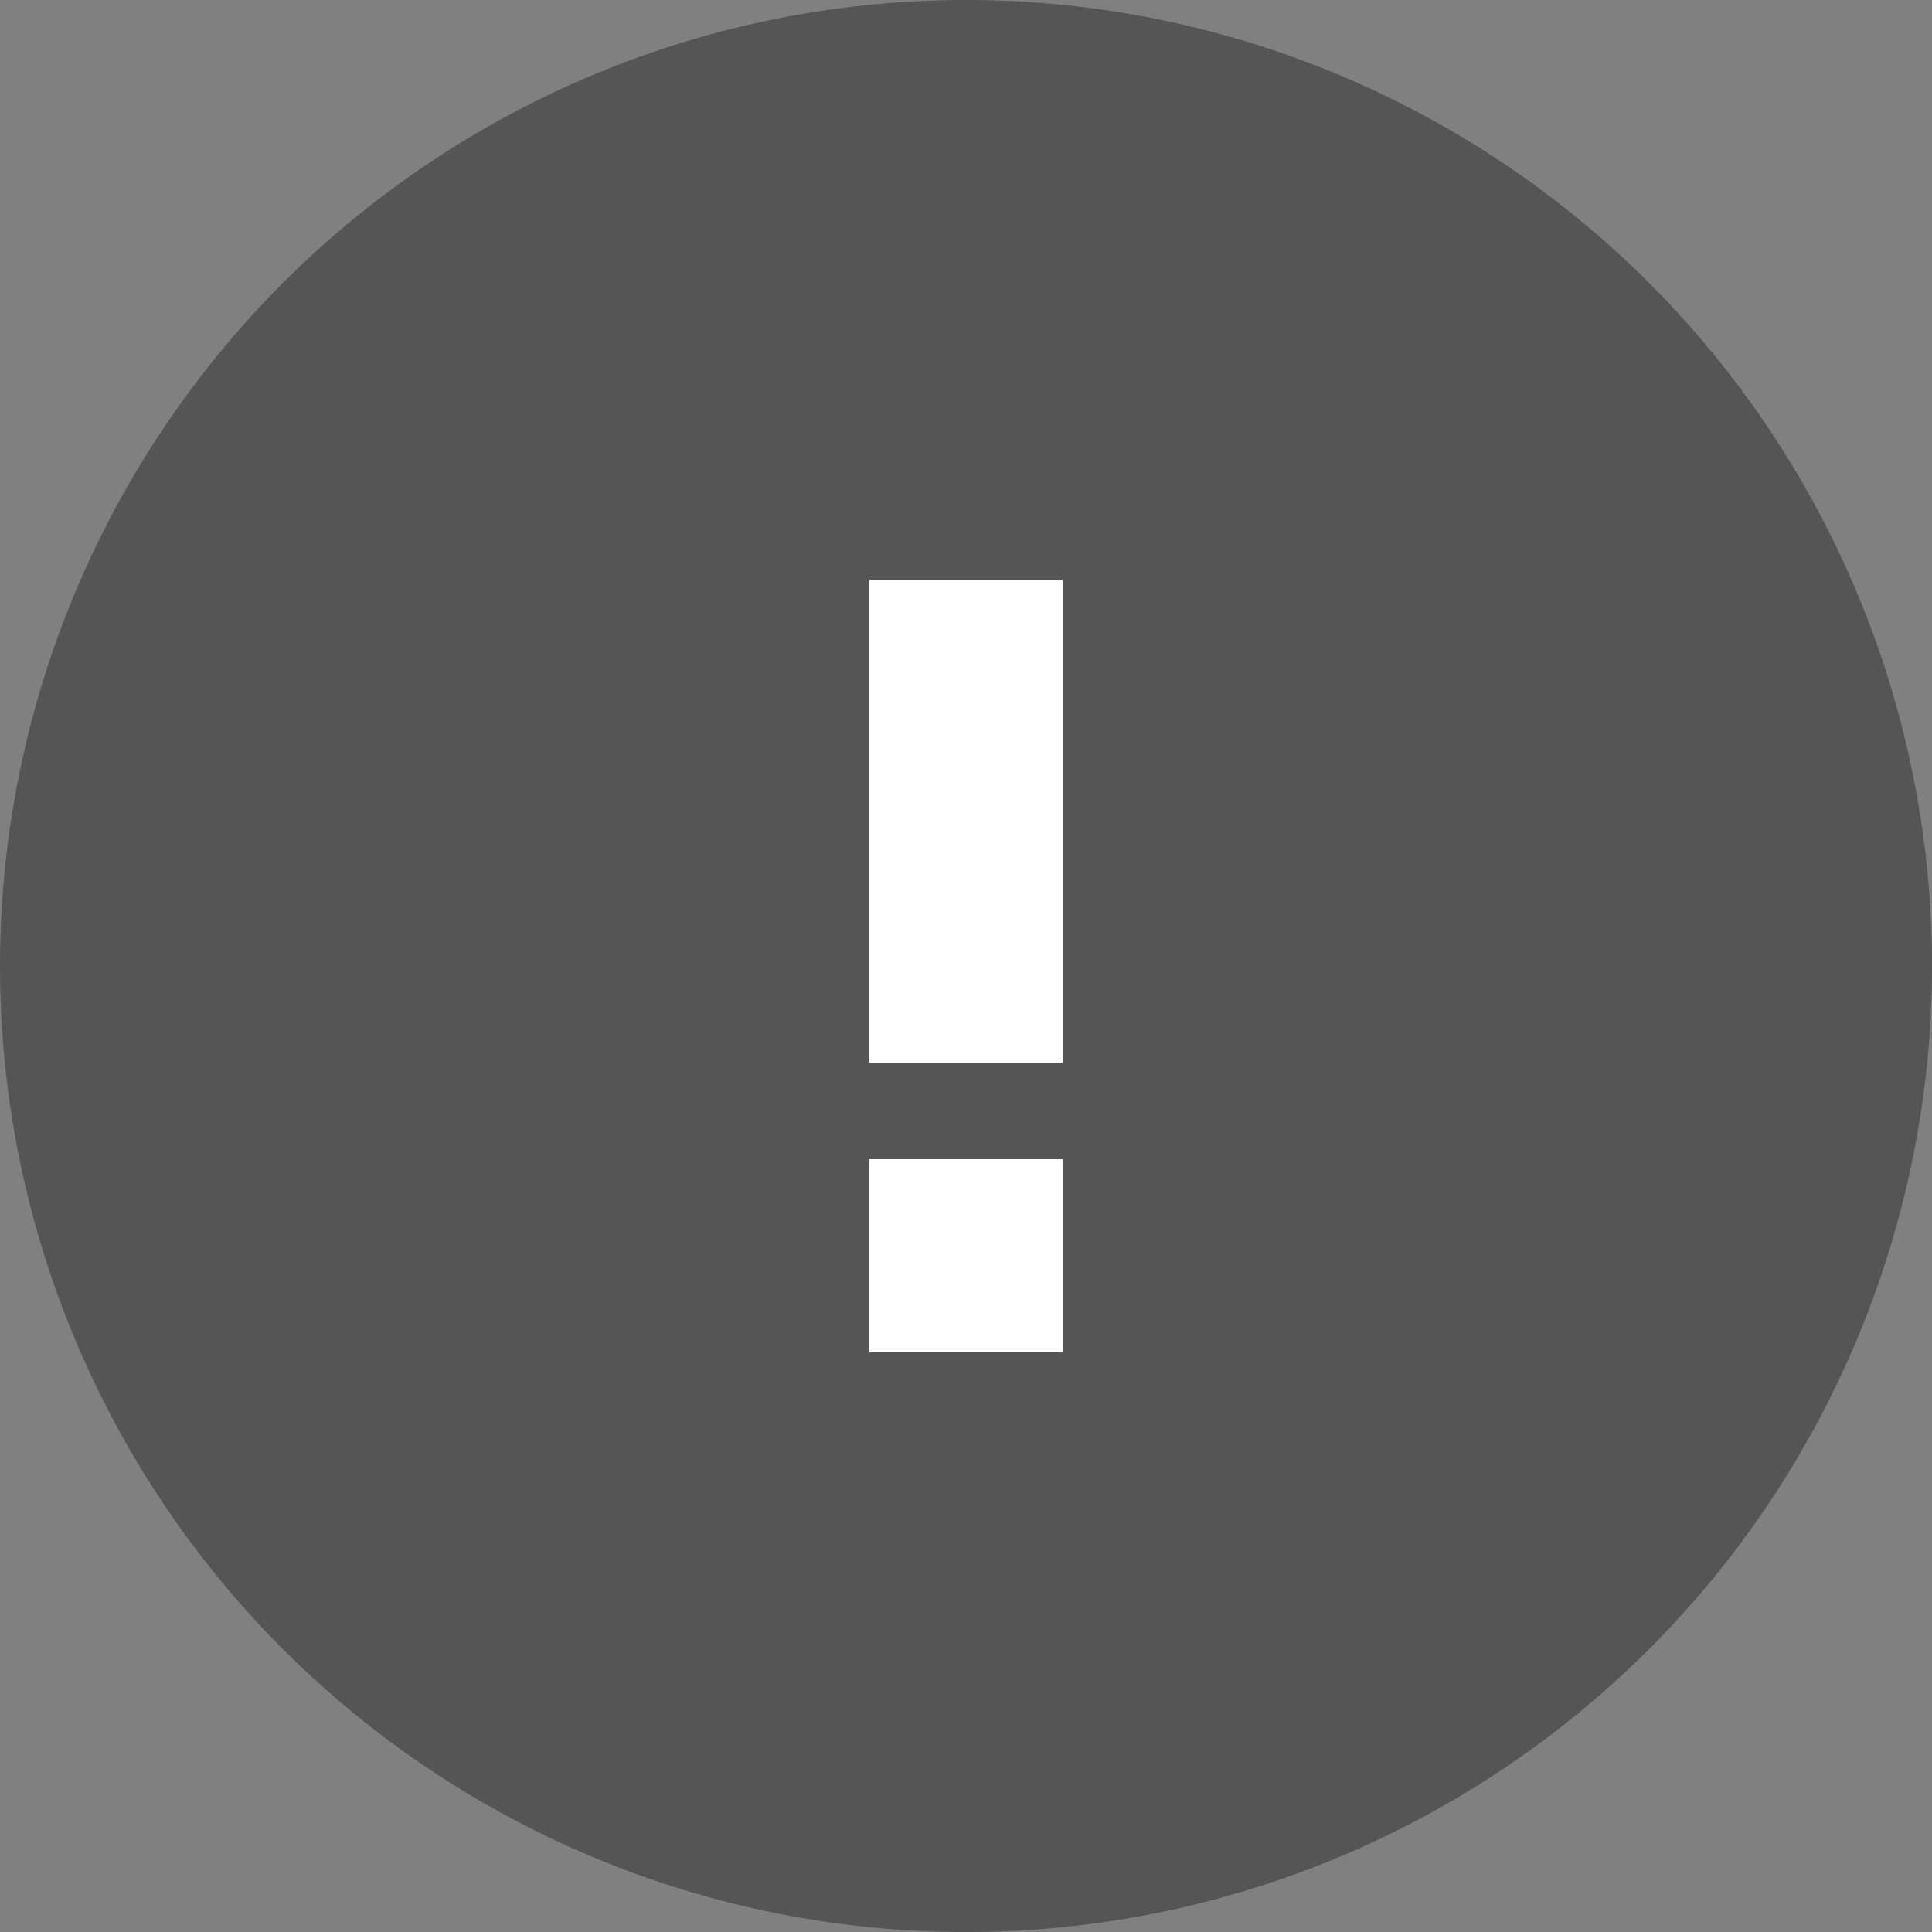 <?xml version="1.0" encoding="UTF-8"?>
<svg xmlns="http://www.w3.org/2000/svg" width="57.613" height="57.613" viewBox="0 0 57.613 57.613">
  <rect x="0" y="0" width="57.613" height="57.613" fill="#808080" stroke="none"/>
  <g id="意见" transform="translate(-85.333 -85.333)">
    <path id="路径_1017" d="M179.852,153.926A25.926,25.926,0,1,1,153.926,128,25.926,25.926,0,0,1,179.852,153.926Z" transform="translate(-39.786 -39.786)" fill="#555"></path>
    <path id="路径_1018" d="M114.14,91.095a23.045,23.045,0,1,0,23.045,23.045A23.044,23.044,0,0,0,114.14,91.095ZM85.333,114.14a28.807,28.807,0,1,1,28.807,28.807A28.806,28.806,0,0,1,85.333,114.14Z" fill="#555"></path>
    <path id="路径_1019" d="M469.333,355.736v-14.4h5.761v14.4h-5.761Zm0,8.642v-5.761h5.761v5.761Z" transform="translate(-358.074 -238.716)" fill="#fff"></path>
  </g>
</svg>
